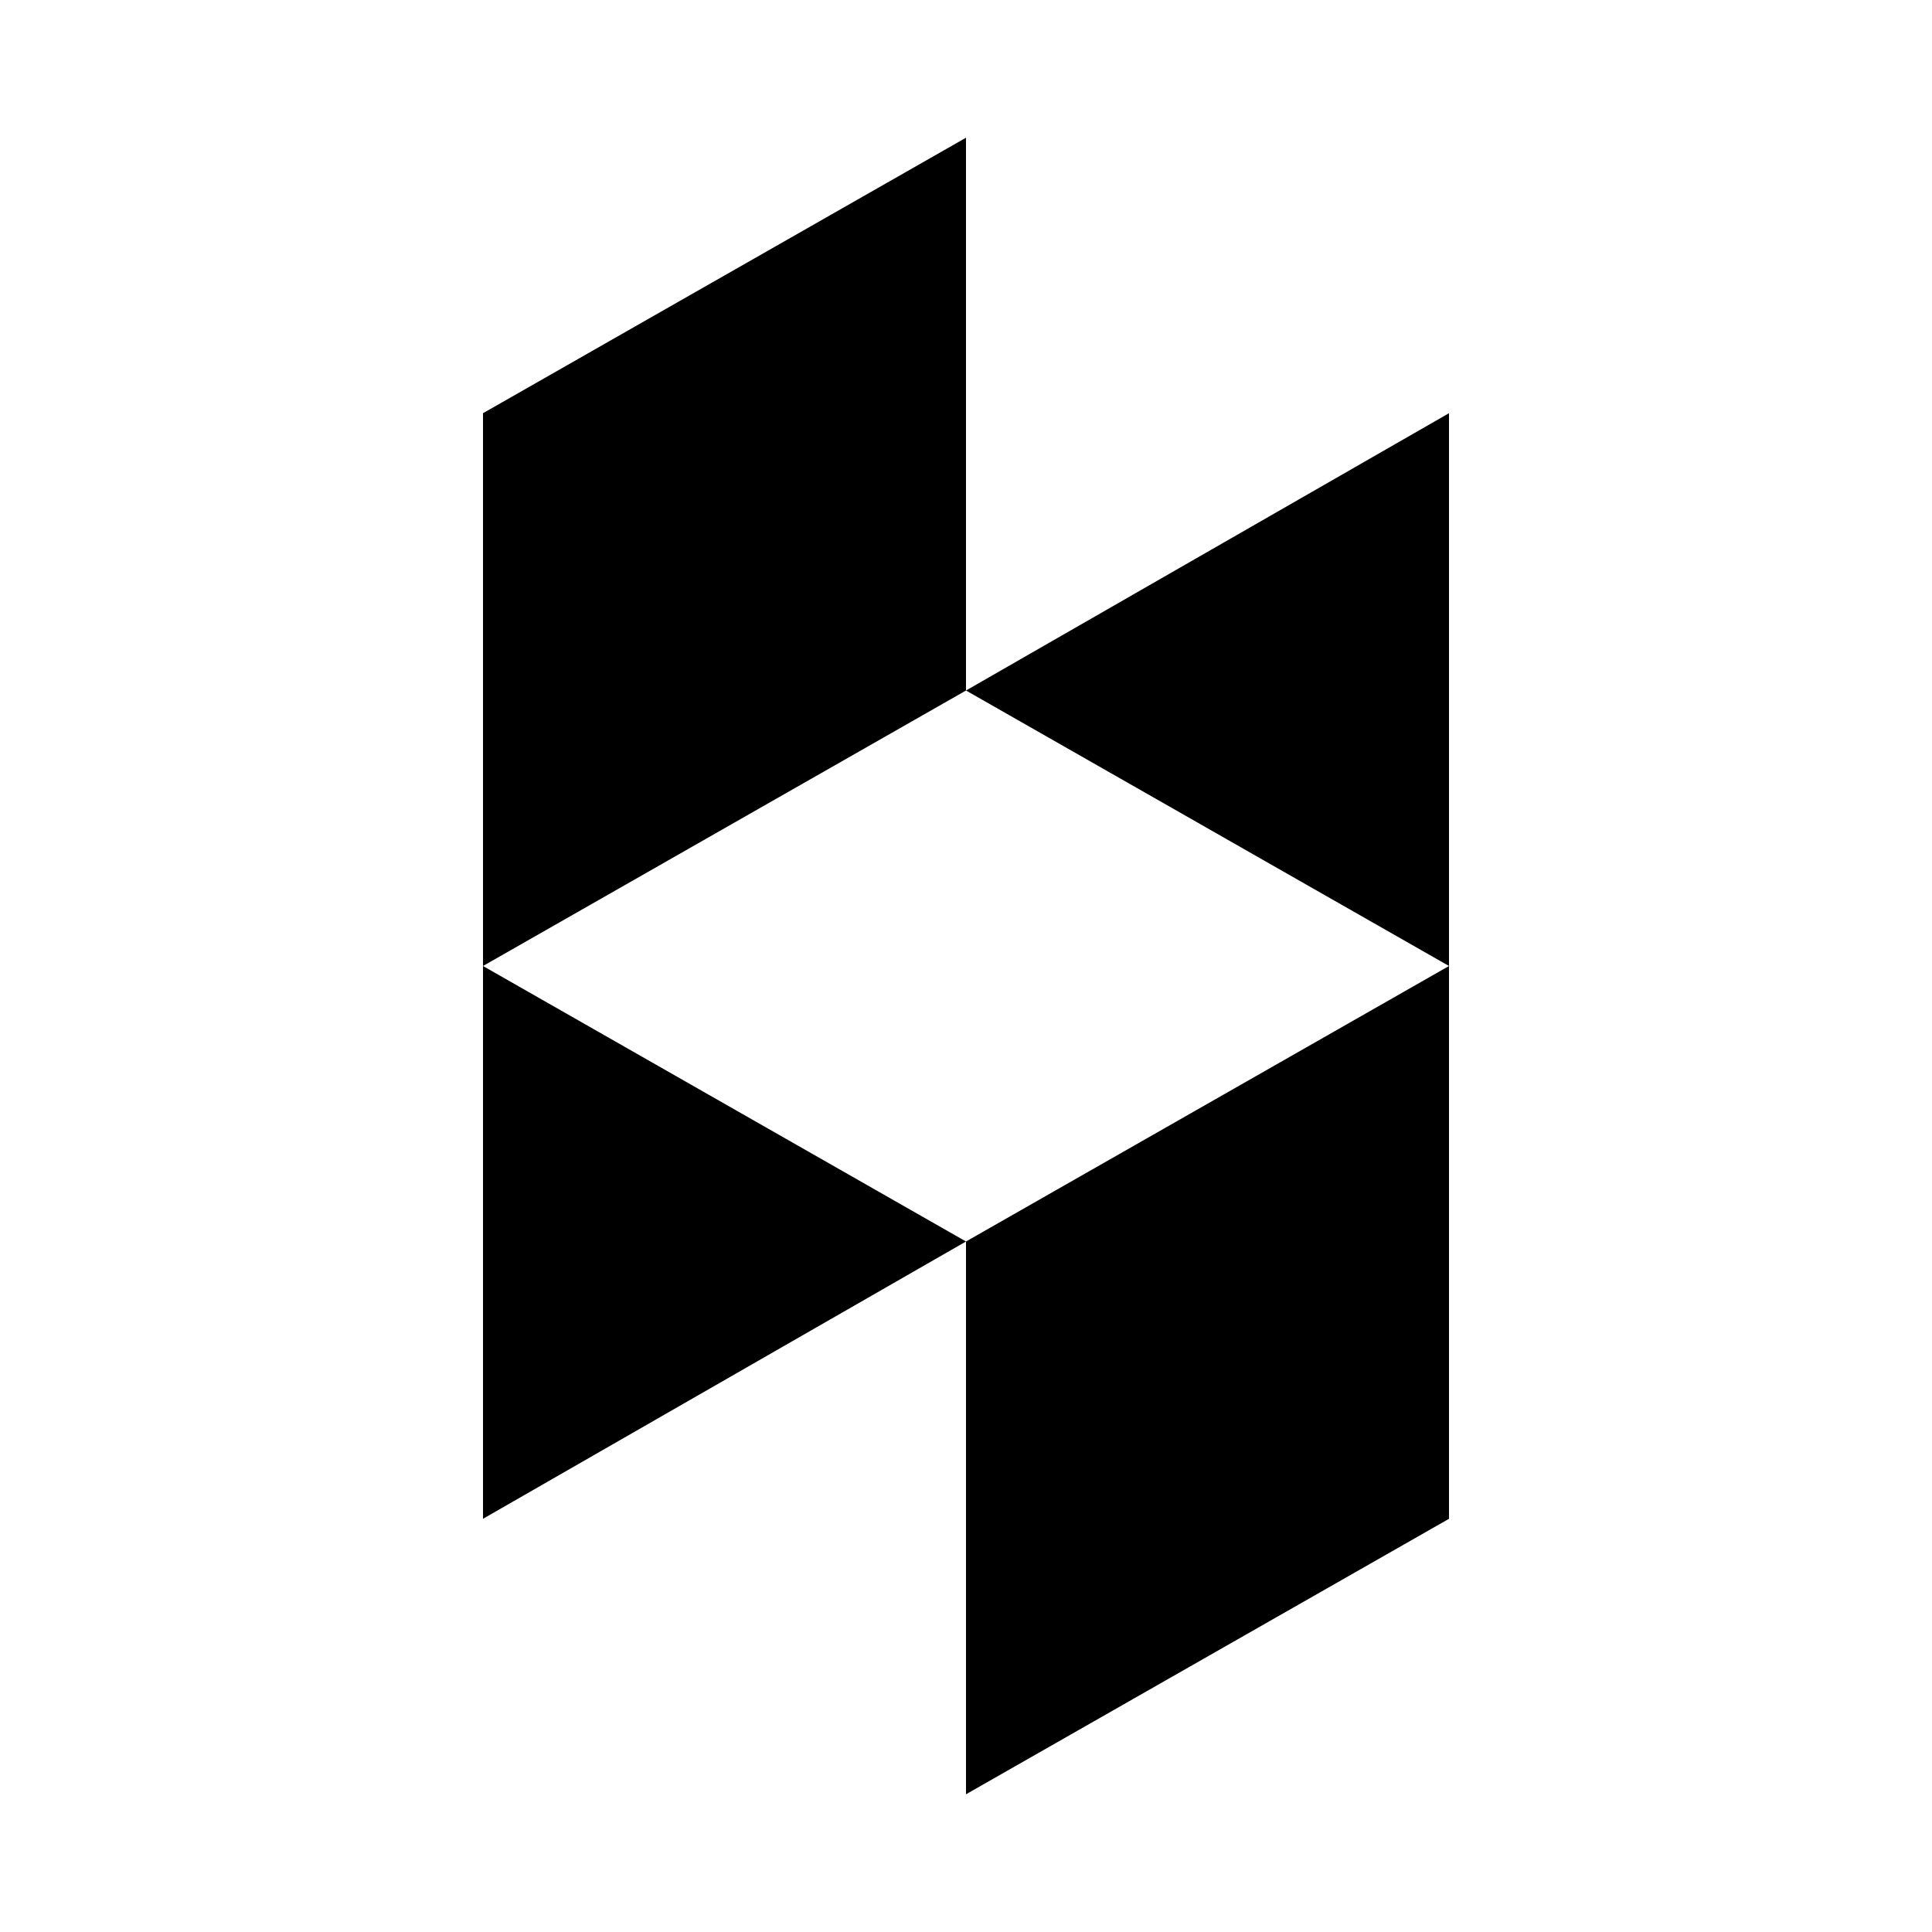 <svg xmlns="http://www.w3.org/2000/svg" width="1em" height="1em" viewBox="0 0 32 32"><path fill="currentColor" d="M16 2.281L8 6.844V16l8-4.563zm0 9.156L24 16V6.844zM24 16l-8 4.563v9.156l8-4.563zm-8 4.563L8 16v9.156z"/></svg>